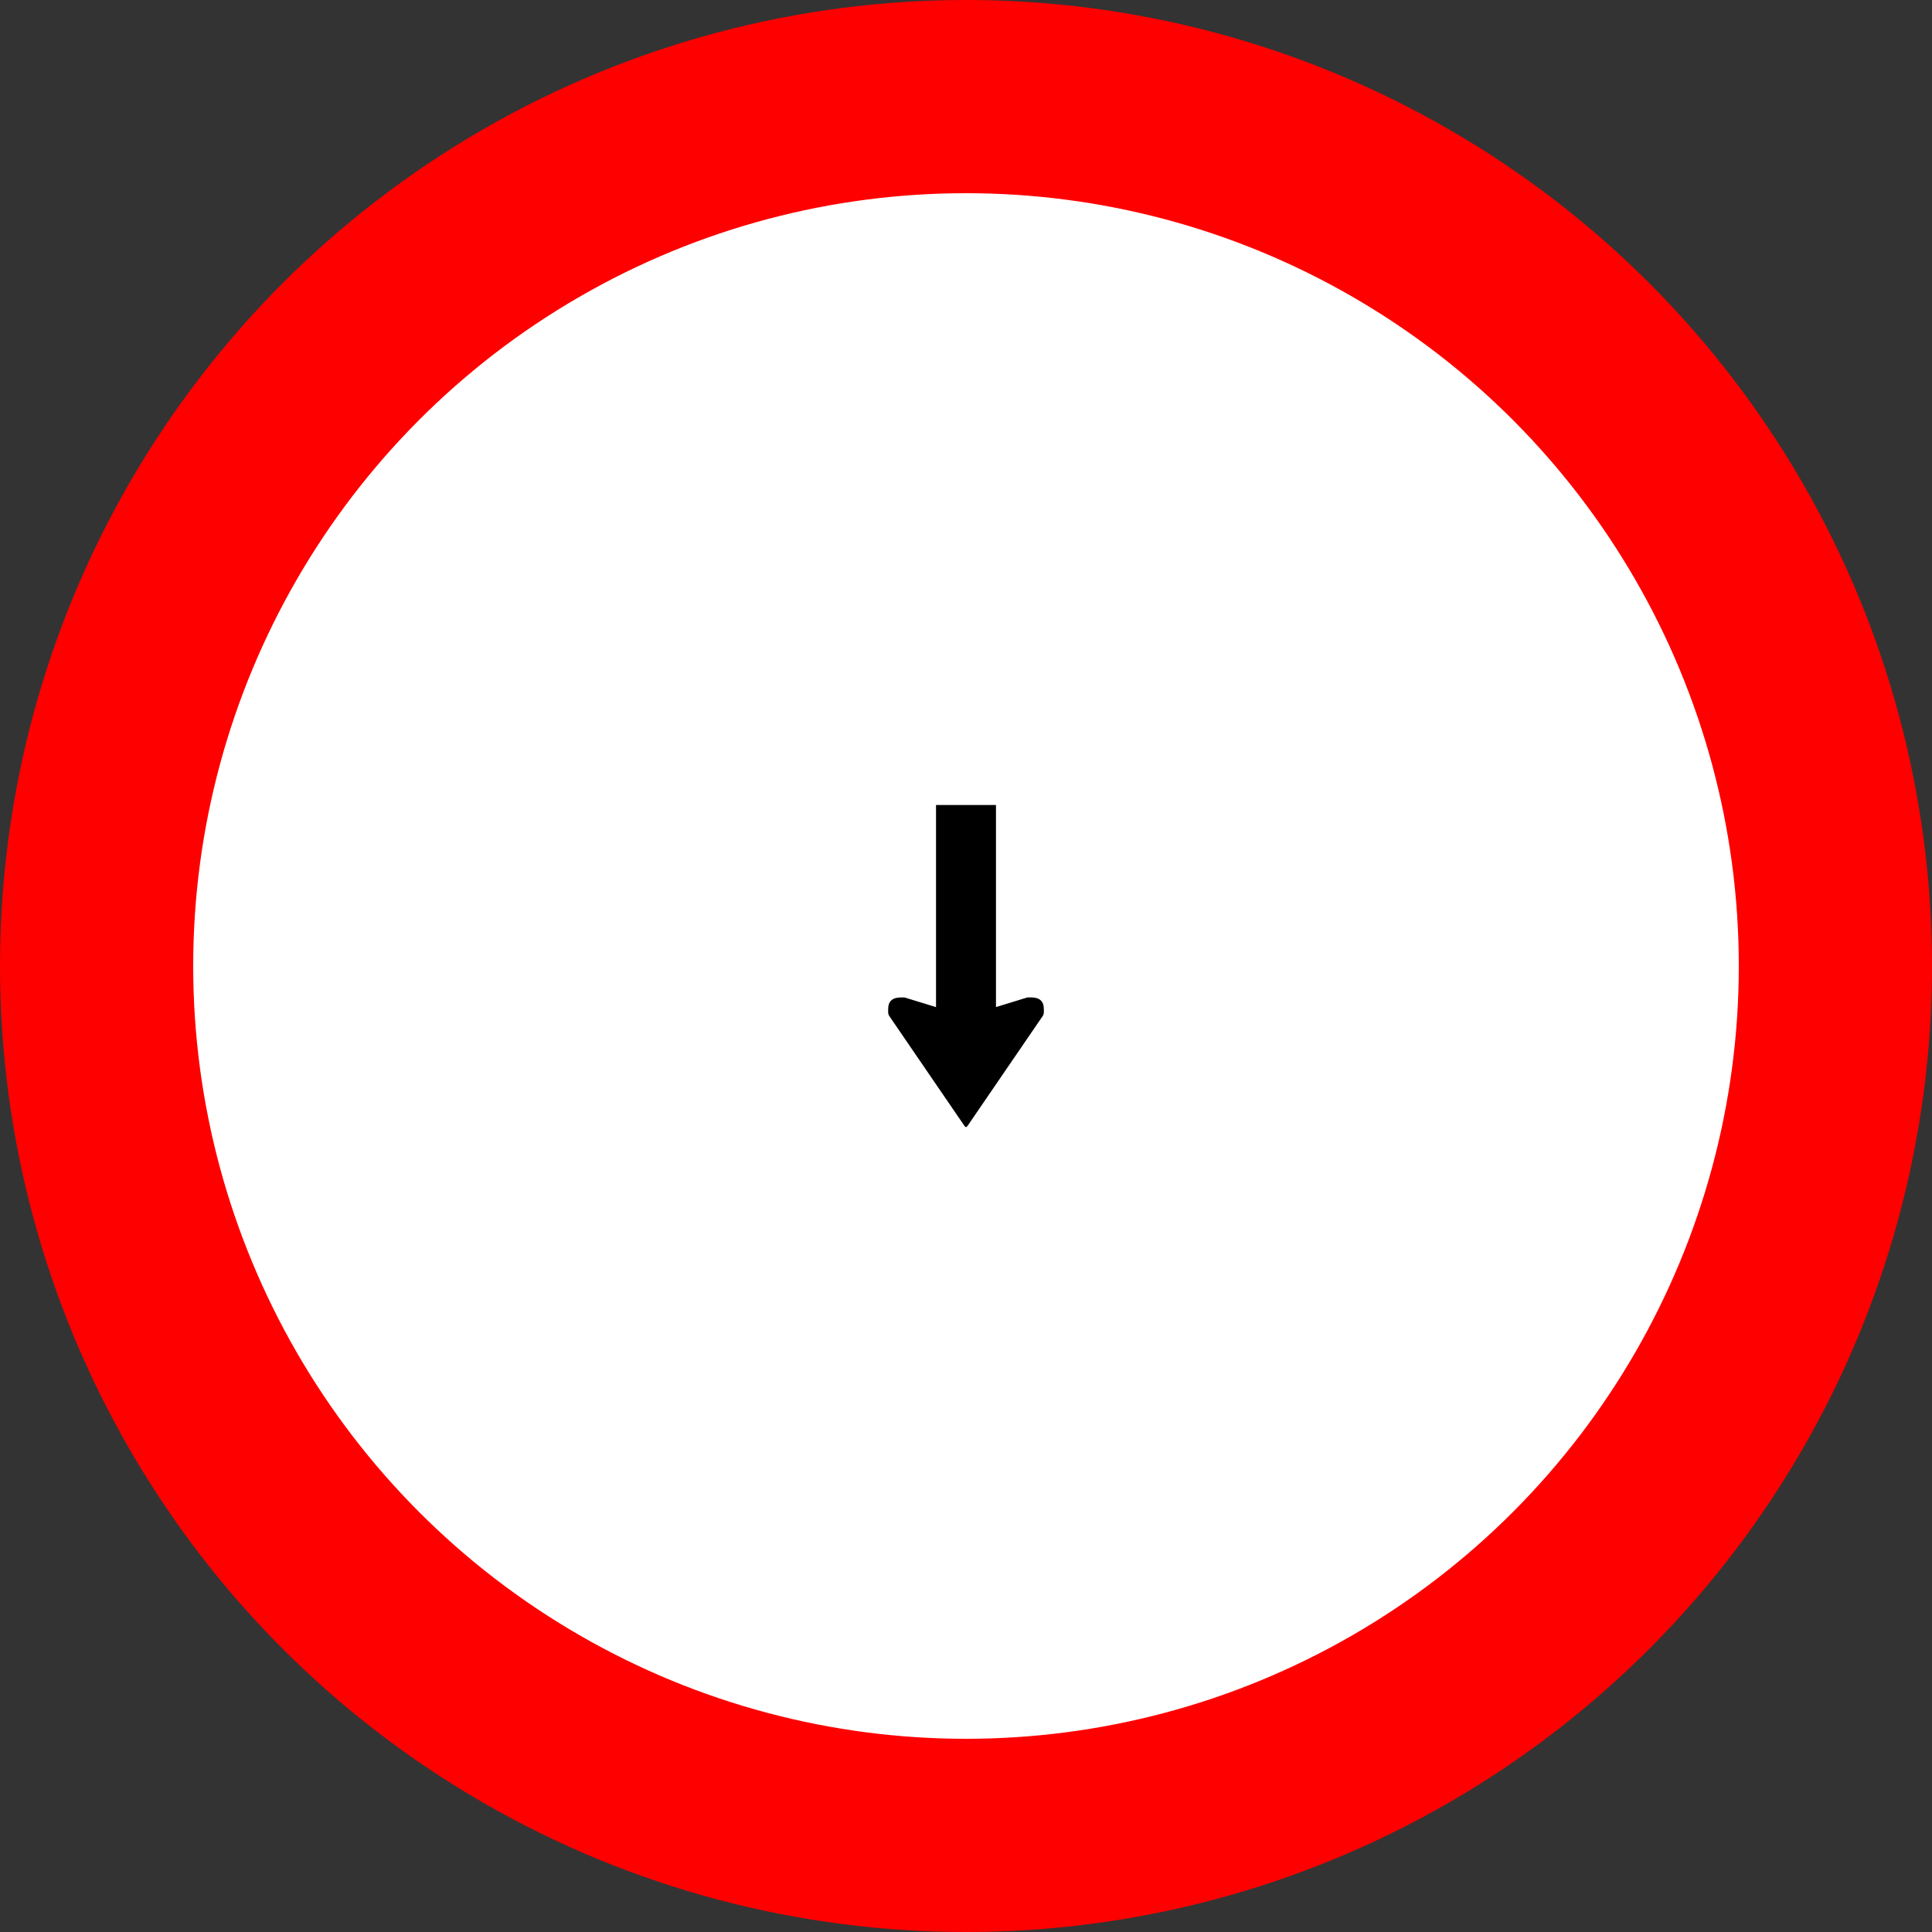 <?xml version="1.0" encoding="UTF-8" standalone="no"?>
<!-- Created with Inkscape (http://www.inkscape.org/) -->

<svg
   xmlns:dc="http://purl.org/dc/elements/1.1/"
   xmlns:cc="http://creativecommons.org/ns#"
   xmlns:rdf="http://www.w3.org/1999/02/22-rdf-syntax-ns#"
   xmlns:svg="http://www.w3.org/2000/svg"
   xmlns="http://www.w3.org/2000/svg"
   xmlns:sodipodi="http://sodipodi.sourceforge.net/DTD/sodipodi-0.dtd"
   xmlns:inkscape="http://www.inkscape.org/namespaces/inkscape"
   width="60mm"
   height="60mm"
   viewBox="0 0 60 60"
   version="1.1"
   id="svg8"
   inkscape:version="0.92.3 (2405546, 2018-03-11)"
   sodipodi:docname="P2D6.svg">
  <rect x="0" y="0" width="60" height="60" fill="#333333" stroke="none"/>
  <defs
     id="defs2" />
  <sodipodi:namedview
     id="base"
     pagecolor="#ffffff"
     bordercolor="#666666"
     borderopacity="1.0"
     inkscape:pageopacity="0.0"
     inkscape:pageshadow="2"
     inkscape:zoom="2.2533681"
     inkscape:cx="113.38582"
     inkscape:cy="113.38582"
     inkscape:document-units="mm"
     inkscape:current-layer="layer1"
     showgrid="false"
     inkscape:window-width="1366"
     inkscape:window-height="704"
     inkscape:window-x="0"
     inkscape:window-y="27"
     inkscape:window-maximized="1"
     showguides="true"
     inkscape:guide-bbox="true">
    <sodipodi:guide
       position="6,54"
       orientation="0,1"
       id="guide816"
       inkscape:locked="false"
       inkscape:label="drawableLimitN"
       inkscape:color="rgb(0,0,255)" />
    <sodipodi:guide
       position="6,54"
       orientation="1,0"
       id="guide818"
       inkscape:locked="false"
       inkscape:label="drawableLimitW"
       inkscape:color="rgb(0,0,255)" />
    <sodipodi:guide
       position="54,6"
       orientation="1,0"
       id="guide820"
       inkscape:locked="false"
       inkscape:label="drawableLimitE"
       inkscape:color="rgb(0,0,255)" />
    <sodipodi:guide
       position="54,6"
       orientation="0,1"
       id="guide822"
       inkscape:locked="false"
       inkscape:label="drawableLimitS"
       inkscape:color="rgb(0,0,255)" />
  </sodipodi:namedview>
  <g
     inkscape:label="Layer 1"
     inkscape:groupmode="layer"
     id="layer1"
     transform="translate(-50,-77)">
    <circle
       style="fill:#ffffff;fill-opacity:1;stroke:#ff0000;stroke-width:6;stroke-miterlimit:4;stroke-dasharray:none"
       id="path834"
       cx="80"
       cy="107"
       r="27" />
    <path
       inkscape:connector-curvature="0"
       id="path828"
       style="font-style:normal;font-variant:normal;font-weight:normal;font-stretch:normal;font-size:14.111px;line-height:1.25;font-family:'Roadgeek 2005 Arrows 1';-inkscape-font-specification:'Roadgeek 2005 Arrows 1, ';text-align:center;letter-spacing:0px;word-spacing:0px;text-anchor:middle;fill:#000000;fill-opacity:1;stroke:none;stroke-width:0.265"
       d="m 82.027,107.976 q 0.39,0 0.39,0.36 0,0.075 0,0.12 0,0.03 -0.03,0.09 L 80.045,111.97 80.015,112 h -0.015 -0.015 l -0.03,-0.03 -2.342,-3.423 q -0.03,-0.06 -0.03,-0.09 0,-0.045 0,-0.12 0,-0.36 0.39,-0.36 h 0.12 l 0.976,0.3 V 102 h 1.862 v 6.276 l 0.976,-0.3 z" />
  </g>
</svg>
